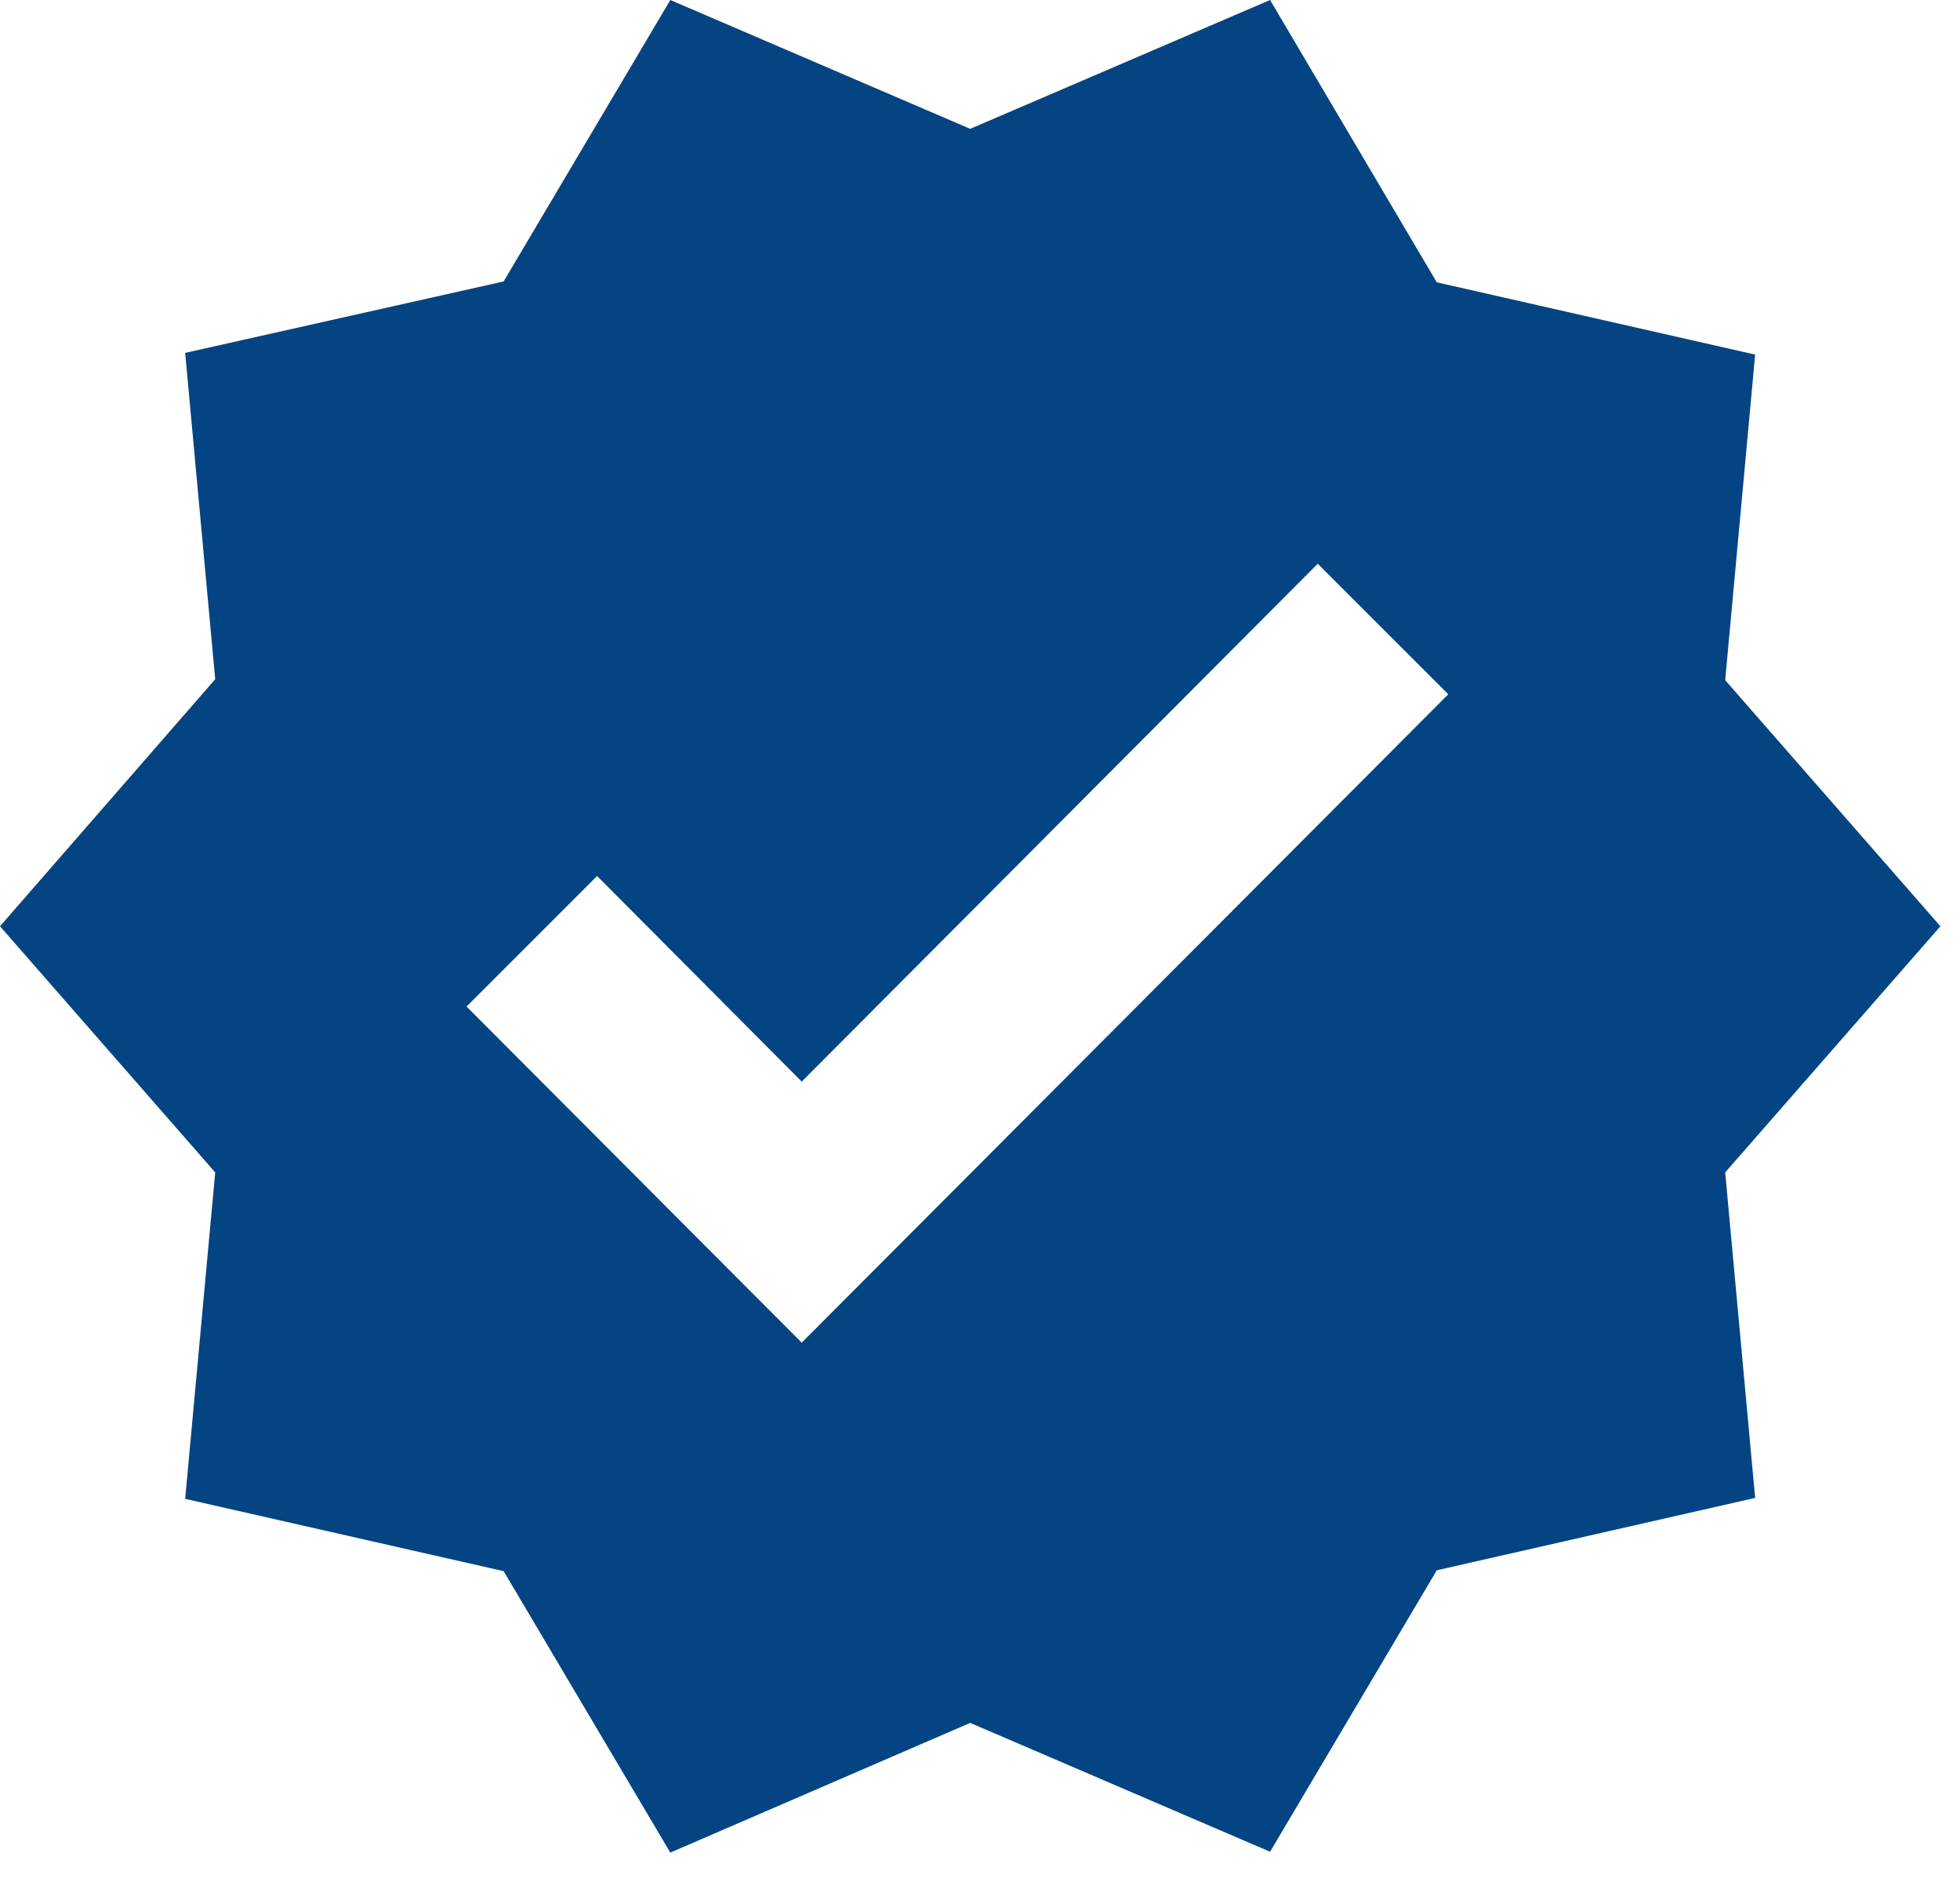 <svg width="25" height="24" viewBox="0 0 25 24" fill="none" xmlns="http://www.w3.org/2000/svg">
<path d="M24.75 11.812L22.005 8.674L22.387 4.522L18.326 3.6L16.2 0L12.375 1.643L8.55 0L6.424 3.589L2.362 4.5L2.745 8.662L0 11.812L2.745 14.951L2.362 19.114L6.424 20.036L8.55 23.625L12.375 21.971L16.2 23.614L18.326 20.025L22.387 19.102L22.005 14.951L24.75 11.812ZM10.226 17.122L5.951 12.836L7.616 11.171L10.226 13.793L16.808 7.189L18.473 8.854L10.226 17.122Z" fill="#044482"/>
</svg>

